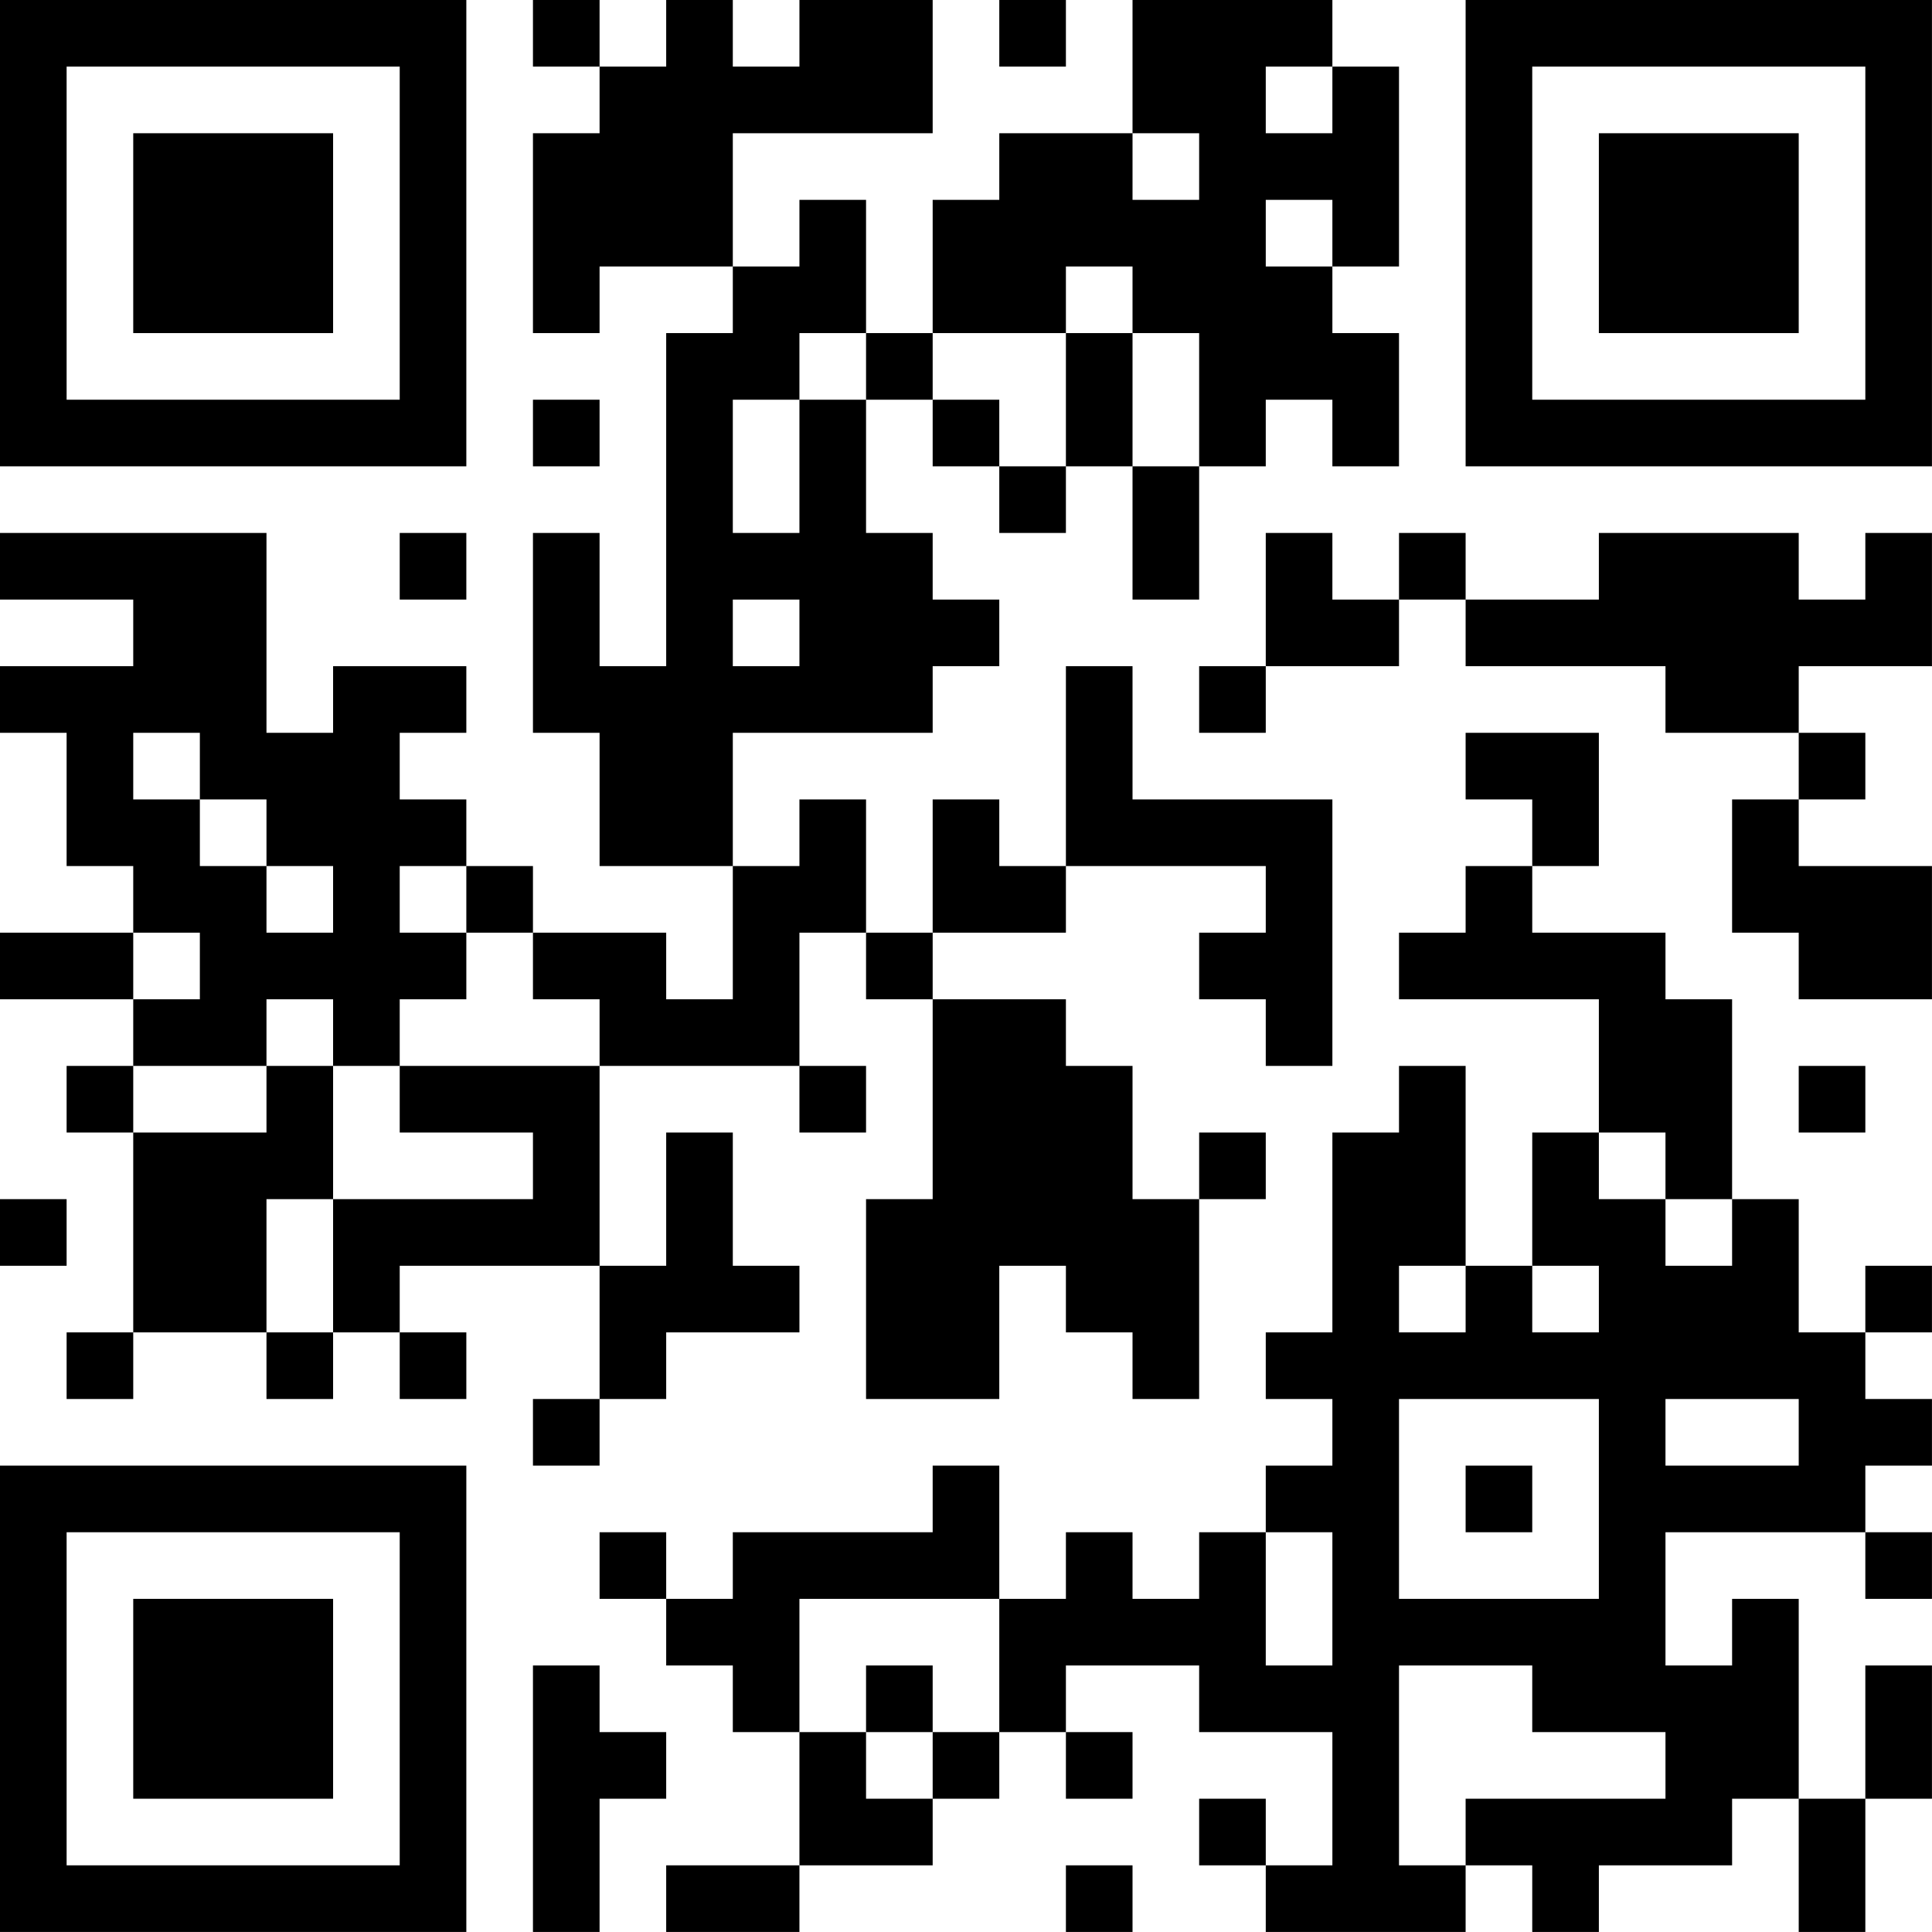 <?xml version="1.0" encoding="UTF-8"?>
<svg xmlns="http://www.w3.org/2000/svg" version="1.1" width="500" height="500" viewBox="0 0 500 500"><rect x="0" y="0" width="500" height="500" fill="#ffffff"/><g transform="scale(17.241)"><g transform="translate(0,0)"><path fill-rule="evenodd" d="M8 0L8 1L9 1L9 2L8 2L8 5L9 5L9 4L11 4L11 5L10 5L10 10L9 10L9 8L8 8L8 11L9 11L9 13L11 13L11 15L10 15L10 14L8 14L8 13L7 13L7 12L6 12L6 11L7 11L7 10L5 10L5 11L4 11L4 8L0 8L0 9L2 9L2 10L0 10L0 11L1 11L1 13L2 13L2 14L0 14L0 15L2 15L2 16L1 16L1 17L2 17L2 20L1 20L1 21L2 21L2 20L4 20L4 21L5 21L5 20L6 20L6 21L7 21L7 20L6 20L6 19L9 19L9 21L8 21L8 22L9 22L9 21L10 21L10 20L12 20L12 19L11 19L11 17L10 17L10 19L9 19L9 16L12 16L12 17L13 17L13 16L12 16L12 14L13 14L13 15L14 15L14 18L13 18L13 21L15 21L15 19L16 19L16 20L17 20L17 21L18 21L18 18L19 18L19 17L18 17L18 18L17 18L17 16L16 16L16 15L14 15L14 14L16 14L16 13L19 13L19 14L18 14L18 15L19 15L19 16L20 16L20 12L17 12L17 10L16 10L16 13L15 13L15 12L14 12L14 14L13 14L13 12L12 12L12 13L11 13L11 11L14 11L14 10L15 10L15 9L14 9L14 8L13 8L13 6L14 6L14 7L15 7L15 8L16 8L16 7L17 7L17 9L18 9L18 7L19 7L19 6L20 6L20 7L21 7L21 5L20 5L20 4L21 4L21 1L20 1L20 0L17 0L17 2L15 2L15 3L14 3L14 5L13 5L13 3L12 3L12 4L11 4L11 2L14 2L14 0L12 0L12 1L11 1L11 0L10 0L10 1L9 1L9 0ZM15 0L15 1L16 1L16 0ZM19 1L19 2L20 2L20 1ZM17 2L17 3L18 3L18 2ZM19 3L19 4L20 4L20 3ZM16 4L16 5L14 5L14 6L15 6L15 7L16 7L16 5L17 5L17 7L18 7L18 5L17 5L17 4ZM12 5L12 6L11 6L11 8L12 8L12 6L13 6L13 5ZM8 6L8 7L9 7L9 6ZM6 8L6 9L7 9L7 8ZM19 8L19 10L18 10L18 11L19 11L19 10L21 10L21 9L22 9L22 10L25 10L25 11L27 11L27 12L26 12L26 14L27 14L27 15L29 15L29 13L27 13L27 12L28 12L28 11L27 11L27 10L29 10L29 8L28 8L28 9L27 9L27 8L24 8L24 9L22 9L22 8L21 8L21 9L20 9L20 8ZM11 9L11 10L12 10L12 9ZM2 11L2 12L3 12L3 13L4 13L4 14L5 14L5 13L4 13L4 12L3 12L3 11ZM22 11L22 12L23 12L23 13L22 13L22 14L21 14L21 15L24 15L24 17L23 17L23 19L22 19L22 16L21 16L21 17L20 17L20 20L19 20L19 21L20 21L20 22L19 22L19 23L18 23L18 24L17 24L17 23L16 23L16 24L15 24L15 22L14 22L14 23L11 23L11 24L10 24L10 23L9 23L9 24L10 24L10 25L11 25L11 26L12 26L12 28L10 28L10 29L12 29L12 28L14 28L14 27L15 27L15 26L16 26L16 27L17 27L17 26L16 26L16 25L18 25L18 26L20 26L20 28L19 28L19 27L18 27L18 28L19 28L19 29L22 29L22 28L23 28L23 29L24 29L24 28L26 28L26 27L27 27L27 29L28 29L28 27L29 27L29 25L28 25L28 27L27 27L27 24L26 24L26 25L25 25L25 23L28 23L28 24L29 24L29 23L28 23L28 22L29 22L29 21L28 21L28 20L29 20L29 19L28 19L28 20L27 20L27 18L26 18L26 15L25 15L25 14L23 14L23 13L24 13L24 11ZM6 13L6 14L7 14L7 15L6 15L6 16L5 16L5 15L4 15L4 16L2 16L2 17L4 17L4 16L5 16L5 18L4 18L4 20L5 20L5 18L8 18L8 17L6 17L6 16L9 16L9 15L8 15L8 14L7 14L7 13ZM2 14L2 15L3 15L3 14ZM27 16L27 17L28 17L28 16ZM24 17L24 18L25 18L25 19L26 19L26 18L25 18L25 17ZM0 18L0 19L1 19L1 18ZM21 19L21 20L22 20L22 19ZM23 19L23 20L24 20L24 19ZM21 21L21 24L24 24L24 21ZM25 21L25 22L27 22L27 21ZM22 22L22 23L23 23L23 22ZM19 23L19 25L20 25L20 23ZM12 24L12 26L13 26L13 27L14 27L14 26L15 26L15 24ZM8 25L8 29L9 29L9 27L10 27L10 26L9 26L9 25ZM13 25L13 26L14 26L14 25ZM21 25L21 28L22 28L22 27L25 27L25 26L23 26L23 25ZM16 28L16 29L17 29L17 28ZM0 0L0 7L7 7L7 0ZM1 1L1 6L6 6L6 1ZM2 2L2 5L5 5L5 2ZM22 0L22 7L29 7L29 0ZM23 1L23 6L28 6L28 1ZM24 2L24 5L27 5L27 2ZM0 22L0 29L7 29L7 22ZM1 23L1 28L6 28L6 23ZM2 24L2 27L5 27L5 24Z" fill="#000000"/></g></g></svg>
